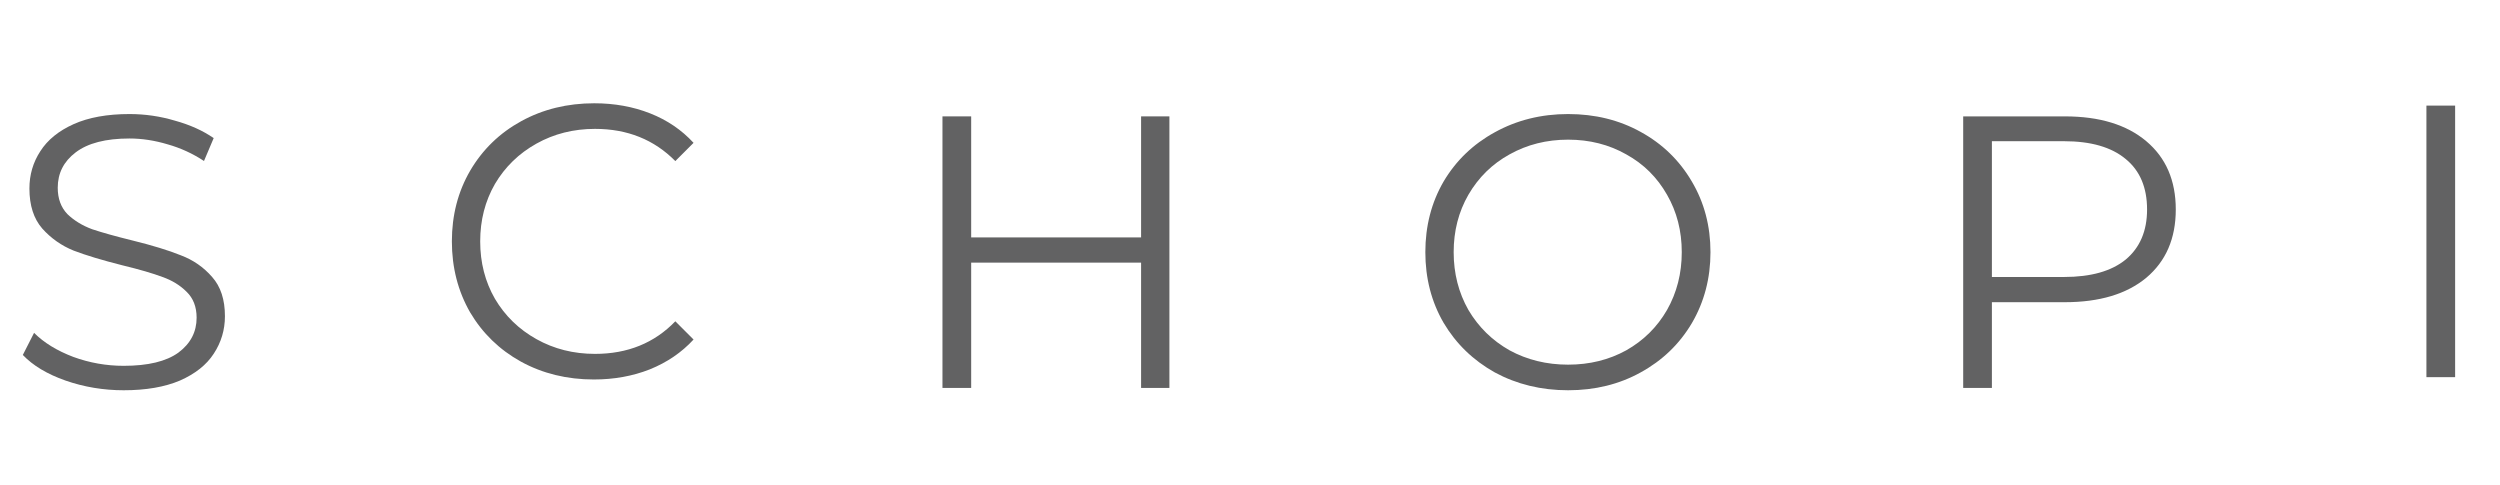 <svg width="232" height="45" viewBox="0 0 232 45" fill="none" xmlns="http://www.w3.org/2000/svg">
<path d="M11.478 36.216C9.606 36.216 7.806 35.916 6.078 35.316C4.374 34.716 3.054 33.924 2.118 32.94L3.162 30.888C4.074 31.8 5.286 32.544 6.798 33.12C8.31 33.672 9.87 33.948 11.478 33.948C13.734 33.948 15.426 33.54 16.554 32.724C17.682 31.884 18.246 30.804 18.246 29.484C18.246 28.476 17.934 27.672 17.31 27.072C16.71 26.472 15.966 26.016 15.078 25.704C14.19 25.368 12.954 25.008 11.37 24.624C9.474 24.144 7.962 23.688 6.834 23.256C5.706 22.8 4.734 22.116 3.918 21.204C3.126 20.292 2.73 19.056 2.73 17.496C2.73 16.224 3.066 15.072 3.738 14.04C4.41 12.984 5.442 12.144 6.834 11.52C8.226 10.896 9.954 10.584 12.018 10.584C13.458 10.584 14.862 10.788 16.23 11.196C17.622 11.58 18.822 12.12 19.83 12.816L18.93 14.94C17.874 14.244 16.746 13.728 15.546 13.392C14.346 13.032 13.17 12.852 12.018 12.852C9.81 12.852 8.142 13.284 7.014 14.148C5.91 14.988 5.358 16.08 5.358 17.424C5.358 18.432 5.658 19.248 6.258 19.872C6.882 20.472 7.65 20.94 8.562 21.276C9.498 21.588 10.746 21.936 12.306 22.32C14.154 22.776 15.642 23.232 16.77 23.688C17.922 24.12 18.894 24.792 19.686 25.704C20.478 26.592 20.874 27.804 20.874 29.34C20.874 30.612 20.526 31.776 19.83 32.832C19.158 33.864 18.114 34.692 16.698 35.316C15.282 35.916 13.542 36.216 11.478 36.216Z" fill="#626263"/>
<path d="M55.111 35.216C52.614 35.216 50.358 34.664 48.343 33.56C46.35 32.456 44.779 30.932 43.627 28.988C42.498 27.02 41.934 24.824 41.934 22.4C41.934 19.976 42.498 17.792 43.627 15.848C44.779 13.88 46.362 12.344 48.379 11.24C50.395 10.136 52.651 9.584 55.147 9.584C57.019 9.584 58.746 9.896 60.331 10.52C61.914 11.144 63.258 12.056 64.362 13.256L62.67 14.948C60.703 12.956 58.218 11.96 55.218 11.96C53.227 11.96 51.414 12.416 49.782 13.328C48.151 14.24 46.867 15.488 45.931 17.072C45.019 18.656 44.562 20.432 44.562 22.4C44.562 24.368 45.019 26.144 45.931 27.728C46.867 29.312 48.151 30.56 49.782 31.472C51.414 32.384 53.227 32.84 55.218 32.84C58.242 32.84 60.727 31.832 62.67 29.816L64.362 31.508C63.258 32.708 61.903 33.632 60.294 34.28C58.711 34.904 56.983 35.216 55.111 35.216Z" fill="#626263"/>
<path d="M108.521 10.8V36H105.893V24.372H90.125V36H87.461V10.8H90.125V22.032H105.893V10.8H108.521Z" fill="#626263"/>
<path d="M145.52 36.216C143.024 36.216 140.756 35.664 138.716 34.56C136.7 33.432 135.116 31.896 133.964 29.952C132.836 28.008 132.272 25.824 132.272 23.4C132.272 20.976 132.836 18.792 133.964 16.848C135.116 14.904 136.7 13.38 138.716 12.276C140.756 11.148 143.024 10.584 145.52 10.584C148.016 10.584 150.26 11.136 152.252 12.24C154.268 13.344 155.852 14.88 157.004 16.848C158.156 18.792 158.732 20.976 158.732 23.4C158.732 25.824 158.156 28.02 157.004 29.988C155.852 31.932 154.268 33.456 152.252 34.56C150.26 35.664 148.016 36.216 145.52 36.216ZM145.52 33.84C147.512 33.84 149.312 33.396 150.92 32.508C152.528 31.596 153.788 30.348 154.7 28.764C155.612 27.156 156.068 25.368 156.068 23.4C156.068 21.432 155.612 19.656 154.7 18.072C153.788 16.464 152.528 15.216 150.92 14.328C149.312 13.416 147.512 12.96 145.52 12.96C143.528 12.96 141.716 13.416 140.084 14.328C138.476 15.216 137.204 16.464 136.268 18.072C135.356 19.656 134.9 21.432 134.9 23.4C134.9 25.368 135.356 27.156 136.268 28.764C137.204 30.348 138.476 31.596 140.084 32.508C141.716 33.396 143.528 33.84 145.52 33.84Z" fill="#626263"/>
<path d="M191.616 10.8C194.832 10.8 197.352 11.568 199.176 13.104C201 14.64 201.912 16.752 201.912 19.44C201.912 22.128 201 24.24 199.176 25.776C197.352 27.288 194.832 28.044 191.616 28.044H184.848V36H182.184V10.8H191.616ZM191.544 25.704C194.04 25.704 195.948 25.164 197.268 24.084C198.588 22.98 199.248 21.432 199.248 19.44C199.248 17.4 198.588 15.84 197.268 14.76C195.948 13.656 194.04 13.104 191.544 13.104H184.848V25.704H191.544Z" fill="#626263"/>
<path d="M225.172 9.8H227.836V35H225.172V9.8Z" fill="#626263"/>
</svg>
